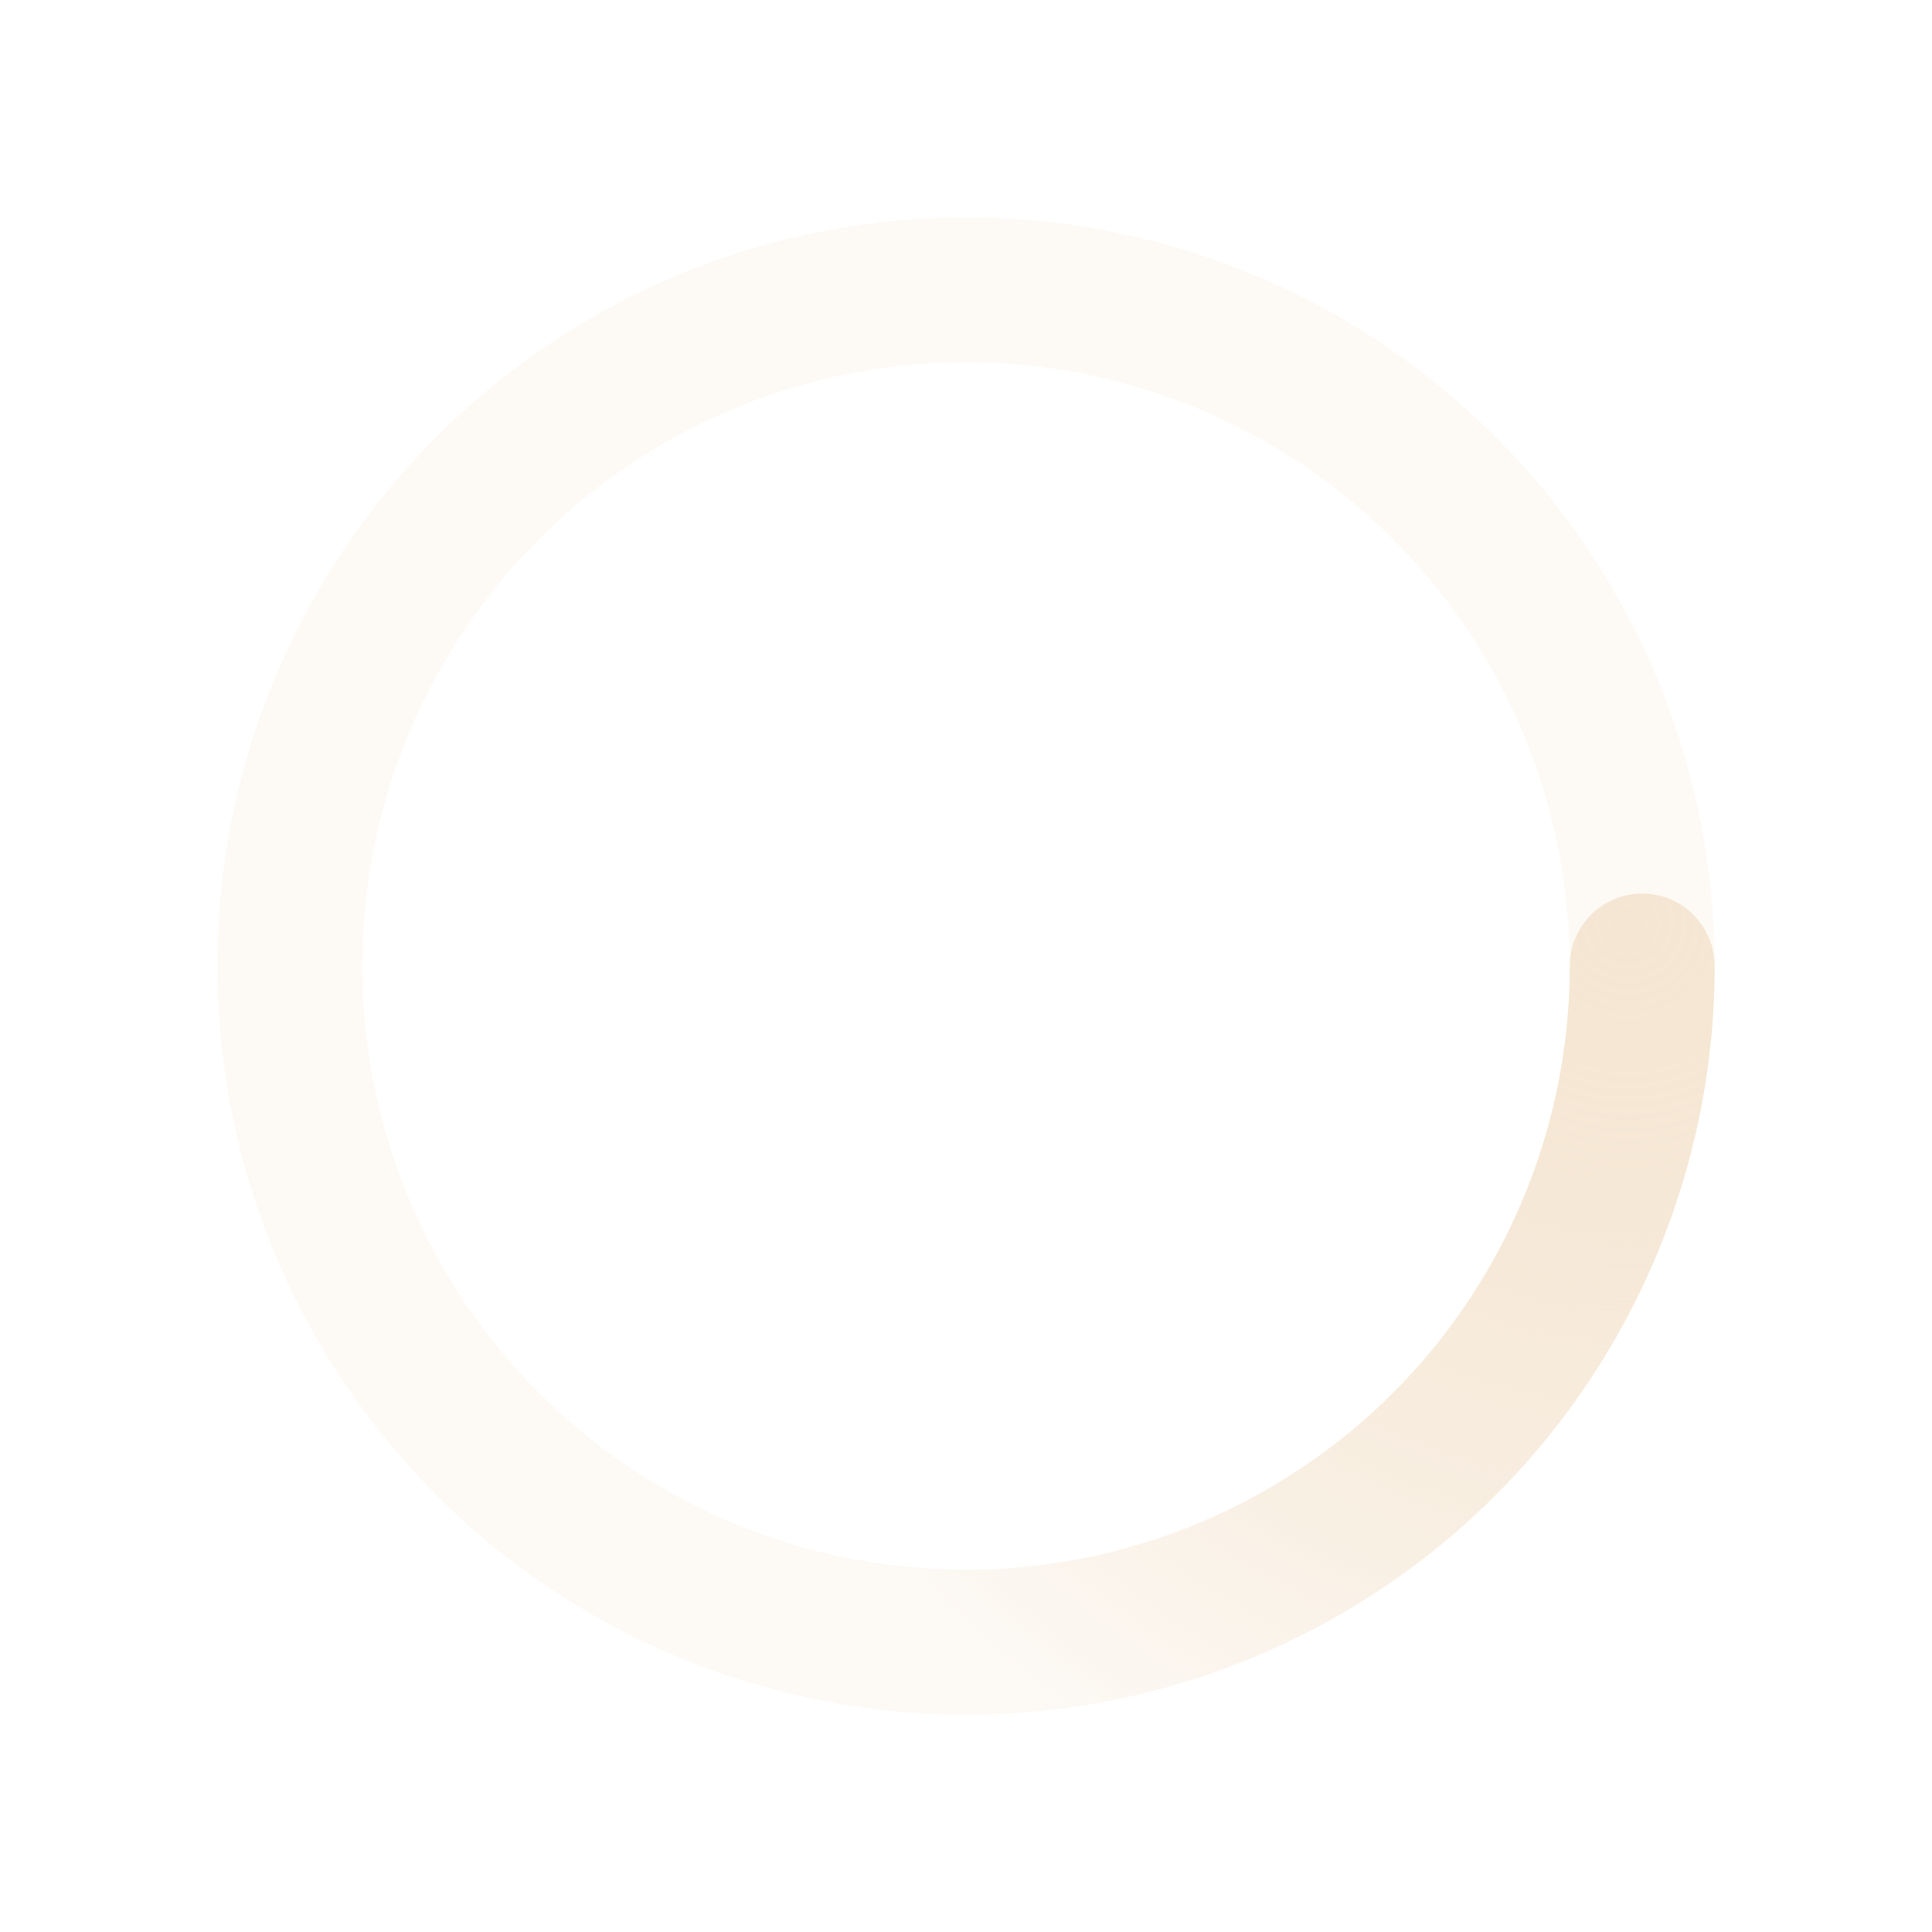 ﻿<svg xmlns='http://www.w3.org/2000/svg' viewBox='0 0 200 200'><radialGradient id='a11' cx='.66' fx='.66' cy='.312' fy='.312' gradientTransform='scale(1.5)'><stop offset='0' stop-color='#F5E6D3'></stop><stop offset='.3' stop-color='#F5E6D3' stop-opacity='.9'></stop><stop offset='.6' stop-color='#F5E6D3' stop-opacity='.6'></stop><stop offset='.8' stop-color='#F5E6D3' stop-opacity='.3'></stop><stop offset='1' stop-color='#F5E6D3' stop-opacity='0'></stop></radialGradient><circle transform-origin='center' fill='none' stroke='url(#a11)' stroke-width='15' stroke-linecap='round' stroke-dasharray='200 1000' stroke-dashoffset='0' cx='100' cy='100' r='70'><animateTransform type='rotate' attributeName='transform' calcMode='spline' dur='2' values='360;0' keyTimes='0;1' keySplines='0 0 1 1' repeatCount='indefinite'></animateTransform></circle><circle transform-origin='center' fill='none' opacity='.2' stroke='#F5E6D3' stroke-width='15' stroke-linecap='round' cx='100' cy='100' r='70'></circle></svg>